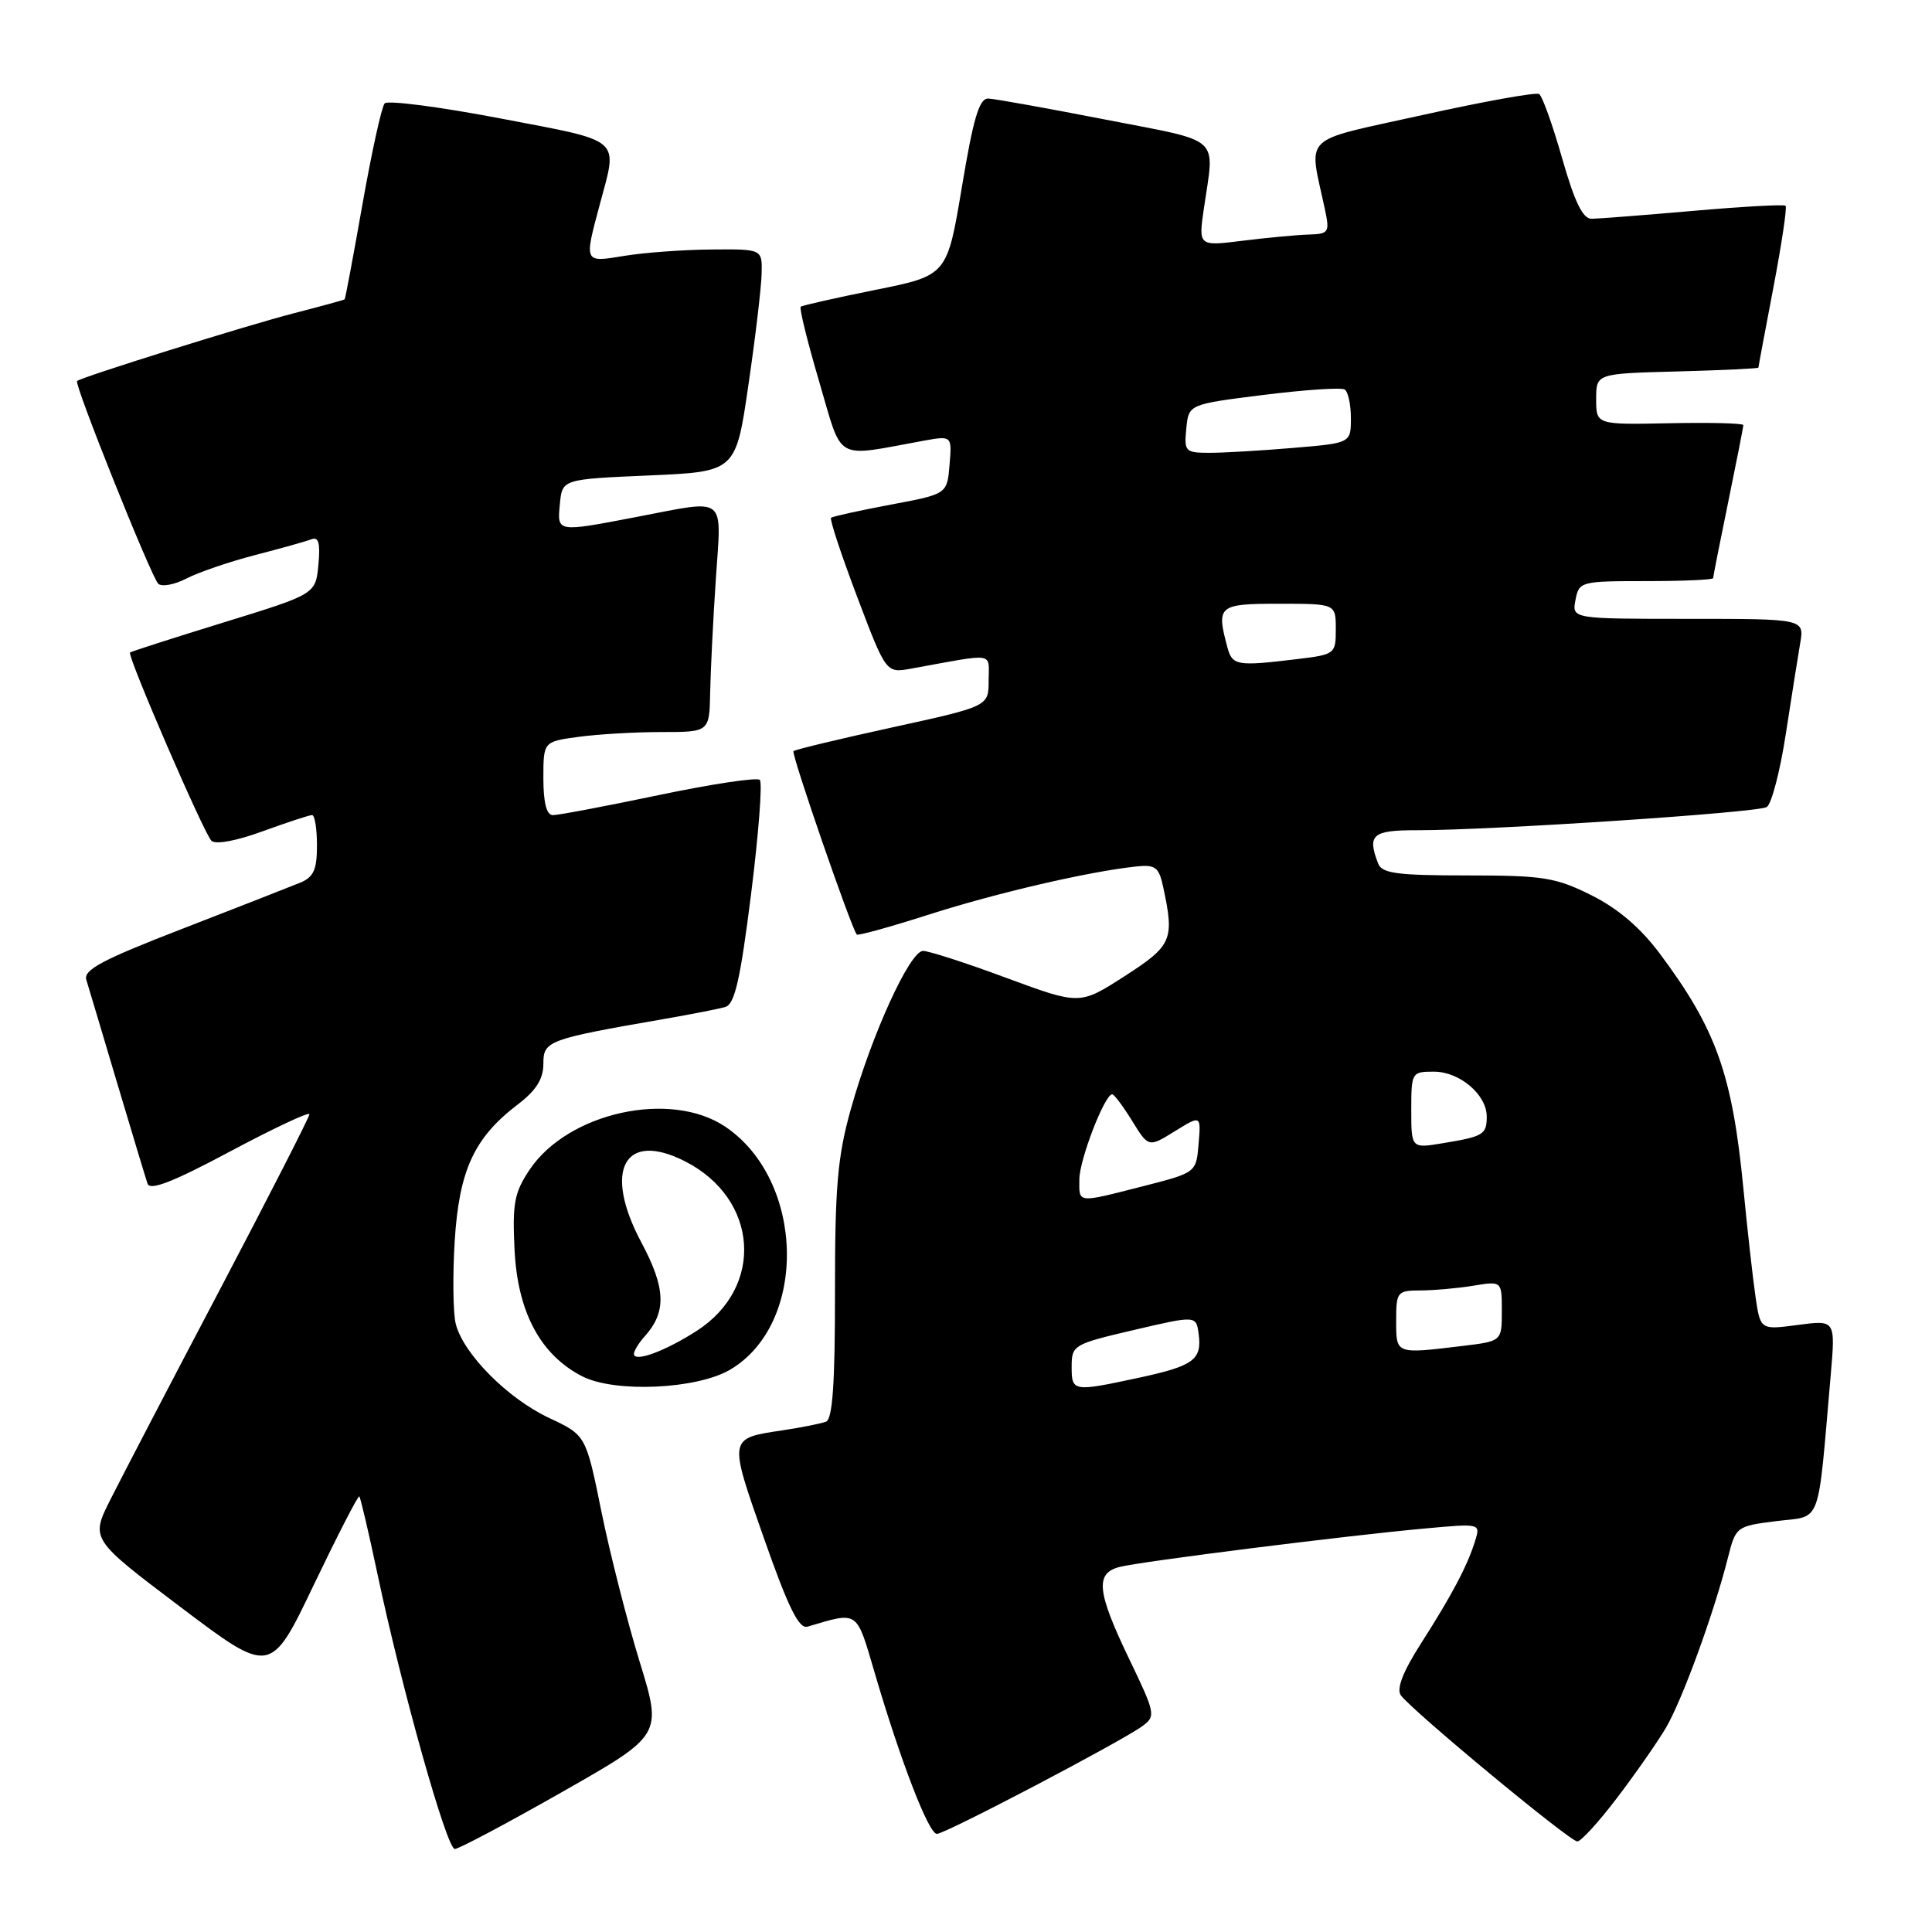 <?xml version="1.0" encoding="UTF-8" standalone="no"?>
<!DOCTYPE svg PUBLIC "-//W3C//DTD SVG 1.1//EN" "http://www.w3.org/Graphics/SVG/1.1/DTD/svg11.dtd" >
<svg xmlns="http://www.w3.org/2000/svg" xmlns:xlink="http://www.w3.org/1999/xlink" version="1.1" viewBox="0 0 256 256">
 <g >
 <path fill="currentColor"
d=" M 74.48 237.45 C 87.75 229.91 87.75 229.91 84.76 220.20 C 83.12 214.87 80.84 205.93 79.70 200.34 C 77.64 190.17 77.64 190.17 72.75 187.88 C 67.27 185.31 61.39 179.39 60.39 175.42 C 60.03 173.98 59.97 169.04 60.25 164.45 C 60.84 155.06 62.82 150.76 68.59 146.36 C 71.04 144.50 72.00 142.97 72.00 140.96 C 72.00 137.91 72.53 137.71 88.00 135.02 C 91.58 134.40 95.22 133.69 96.10 133.43 C 97.36 133.06 98.09 129.85 99.52 118.48 C 100.52 110.52 101.04 103.71 100.68 103.34 C 100.31 102.98 94.27 103.89 87.26 105.36 C 80.24 106.83 73.94 108.02 73.25 108.01 C 72.42 108.00 72.00 106.35 72.00 103.14 C 72.00 98.27 72.00 98.27 76.64 97.64 C 79.19 97.29 84.14 97.00 87.64 97.00 C 94.00 97.00 94.00 97.00 94.10 91.75 C 94.16 88.86 94.49 82.11 94.85 76.75 C 95.60 65.48 96.48 66.18 84.34 68.50 C 73.70 70.54 73.82 70.56 74.19 66.75 C 74.50 63.50 74.50 63.50 86.00 63.00 C 97.50 62.50 97.50 62.50 99.17 51.00 C 100.10 44.67 100.88 38.04 100.92 36.25 C 101.00 33.00 101.00 33.00 94.25 33.06 C 90.54 33.09 85.36 33.47 82.75 33.90 C 77.33 34.79 77.38 34.90 79.50 27.00 C 81.87 18.16 82.64 18.81 66.34 15.70 C 58.29 14.16 51.37 13.26 50.97 13.70 C 50.57 14.14 49.26 20.12 48.04 27.00 C 46.83 33.87 45.76 39.57 45.67 39.66 C 45.58 39.75 42.58 40.57 39.00 41.49 C 32.71 43.11 10.80 49.96 10.21 50.49 C 9.79 50.86 19.99 76.33 20.96 77.34 C 21.41 77.79 23.08 77.49 24.68 76.67 C 26.28 75.84 30.37 74.44 33.76 73.56 C 37.16 72.68 40.53 71.74 41.25 71.46 C 42.22 71.08 42.46 71.94 42.19 74.84 C 41.82 78.72 41.82 78.72 29.66 82.47 C 22.97 84.53 17.38 86.33 17.23 86.46 C 16.81 86.84 26.99 110.36 28.01 111.40 C 28.54 111.94 31.31 111.43 34.80 110.15 C 38.05 108.97 41.00 108.00 41.35 108.00 C 41.71 108.00 42.00 109.81 42.00 112.02 C 42.00 115.25 41.56 116.23 39.75 116.97 C 38.51 117.48 31.52 120.22 24.21 123.05 C 13.53 127.18 11.03 128.51 11.44 129.84 C 11.72 130.75 13.56 136.90 15.52 143.50 C 17.49 150.10 19.30 156.10 19.55 156.84 C 19.88 157.80 22.92 156.62 30.50 152.57 C 36.28 149.49 41.00 147.27 41.00 147.64 C 41.00 148.01 35.65 158.48 29.12 170.91 C 22.58 183.33 16.06 195.85 14.62 198.72 C 12.00 203.94 12.00 203.94 23.93 212.95 C 35.86 221.96 35.86 221.96 41.59 209.98 C 44.75 203.39 47.46 198.12 47.61 198.28 C 47.77 198.44 48.85 203.05 50.01 208.53 C 53.23 223.77 59.20 245.00 60.26 245.00 C 60.79 245.00 67.18 241.60 74.48 237.45 Z  M 214.25 238.25 C 216.66 235.09 219.56 230.93 220.71 229.00 C 222.85 225.41 227.12 213.73 228.97 206.36 C 230.00 202.28 230.09 202.22 235.42 201.55 C 241.47 200.80 240.80 202.60 242.58 182.20 C 243.21 174.90 243.21 174.90 238.24 175.56 C 233.26 176.22 233.26 176.22 232.62 171.86 C 232.27 169.46 231.54 163.00 231.01 157.50 C 229.54 142.36 227.41 136.37 219.94 126.37 C 217.37 122.93 214.38 120.37 210.86 118.62 C 206.13 116.26 204.48 116.00 194.41 116.00 C 185.12 116.00 183.11 115.73 182.61 114.42 C 181.14 110.60 181.84 110.00 187.75 110.01 C 197.57 110.02 232.90 107.68 234.10 106.94 C 234.73 106.55 235.86 102.24 236.61 97.37 C 237.36 92.49 238.23 87.04 238.53 85.25 C 239.09 82.00 239.09 82.00 223.68 82.00 C 208.28 82.00 208.28 82.00 208.76 79.50 C 209.22 77.06 209.44 77.00 218.12 77.00 C 223.00 77.00 227.00 76.82 227.00 76.61 C 227.00 76.40 227.90 71.85 229.00 66.50 C 230.10 61.15 231.00 56.58 231.00 56.33 C 231.00 56.08 226.61 55.97 221.25 56.08 C 211.50 56.28 211.50 56.28 211.50 52.89 C 211.50 49.50 211.50 49.50 222.25 49.22 C 228.16 49.06 233.00 48.83 233.00 48.71 C 233.00 48.59 233.89 43.80 234.99 38.07 C 236.08 32.33 236.81 27.47 236.60 27.27 C 236.40 27.06 230.89 27.37 224.37 27.94 C 217.84 28.51 211.78 28.98 210.89 28.99 C 209.73 29.00 208.64 26.75 206.99 20.97 C 205.73 16.55 204.36 12.72 203.94 12.46 C 203.51 12.20 196.57 13.45 188.50 15.24 C 172.11 18.88 173.41 17.62 175.56 27.75 C 176.21 30.81 176.08 31.00 173.38 31.08 C 171.79 31.13 167.87 31.50 164.65 31.90 C 158.79 32.63 158.79 32.63 159.53 27.56 C 160.94 17.85 162.11 18.89 146.50 15.85 C 138.80 14.35 131.81 13.09 130.96 13.06 C 129.76 13.01 128.98 15.61 127.46 24.75 C 125.50 36.50 125.50 36.50 116.00 38.41 C 110.78 39.46 106.32 40.47 106.10 40.64 C 105.89 40.82 106.99 45.29 108.55 50.58 C 111.72 61.33 110.40 60.58 122.32 58.41 C 126.14 57.72 126.14 57.72 125.82 61.59 C 125.50 65.47 125.50 65.47 118.00 66.87 C 113.88 67.65 110.33 68.43 110.12 68.61 C 109.91 68.78 111.46 73.49 113.57 79.06 C 117.41 89.20 117.41 89.20 120.71 88.60 C 132.11 86.53 131.00 86.36 131.00 90.17 C 131.00 93.59 131.00 93.59 118.25 96.38 C 111.24 97.91 105.34 99.33 105.14 99.53 C 104.81 99.85 112.81 123.02 113.53 123.83 C 113.69 124.01 118.02 122.81 123.16 121.16 C 132.10 118.31 144.13 115.51 150.49 114.82 C 153.10 114.54 153.55 114.88 154.12 117.50 C 155.64 124.55 155.32 125.28 149.03 129.34 C 143.08 133.17 143.08 133.17 133.39 129.59 C 128.06 127.61 123.07 126.00 122.31 126.00 C 120.56 126.00 115.49 137.12 112.73 147.00 C 110.98 153.25 110.63 157.28 110.64 171.21 C 110.65 183.27 110.32 188.05 109.45 188.38 C 108.79 188.63 106.25 189.14 103.79 189.51 C 96.48 190.61 96.51 190.39 101.22 203.81 C 104.45 213.01 105.86 215.87 106.99 215.54 C 113.82 213.53 113.43 213.26 115.91 221.69 C 119.35 233.41 123.06 243.00 124.14 243.00 C 125.25 243.00 148.57 230.77 151.37 228.72 C 153.17 227.40 153.10 227.05 149.62 219.82 C 145.33 210.89 145.08 208.45 148.38 207.62 C 151.27 206.89 178.61 203.45 188.84 202.53 C 196.18 201.86 196.18 201.86 195.46 204.18 C 194.45 207.45 192.40 211.34 188.28 217.78 C 185.91 221.48 185.02 223.77 185.61 224.62 C 186.97 226.57 208.00 244.00 209.00 244.00 C 209.49 244.00 211.85 241.41 214.25 238.25 Z  M 96.76 181.48 C 107.07 175.39 106.68 156.41 96.10 149.29 C 88.85 144.41 75.26 147.40 70.17 155.00 C 68.15 158.02 67.88 159.47 68.18 165.59 C 68.58 173.86 71.61 179.53 77.15 182.37 C 81.47 184.58 92.35 184.09 96.76 181.48 Z  M 142.00 181.08 C 142.00 178.24 142.24 178.10 150.25 176.23 C 158.50 174.30 158.50 174.30 158.83 176.77 C 159.28 180.18 158.15 181.00 150.85 182.57 C 142.14 184.44 142.00 184.41 142.00 181.08 Z  M 185.00 175.00 C 185.00 171.16 185.13 171.00 188.25 170.99 C 190.04 170.98 193.19 170.70 195.25 170.36 C 199.00 169.74 199.00 169.74 199.00 173.73 C 199.00 177.72 199.00 177.72 193.75 178.35 C 184.89 179.42 185.00 179.46 185.00 175.00 Z  M 143.02 156.25 C 143.04 153.64 146.38 145.00 147.37 145.00 C 147.63 145.00 148.82 146.59 150.01 148.52 C 152.19 152.05 152.19 152.05 155.66 149.90 C 159.14 147.75 159.14 147.75 158.82 151.57 C 158.50 155.38 158.50 155.38 151.50 157.17 C 142.60 159.44 143.00 159.48 143.02 156.25 Z  M 187.00 147.09 C 187.00 142.10 187.06 142.00 190.00 142.00 C 193.41 142.00 197.00 145.05 197.00 147.94 C 197.00 150.33 196.57 150.59 191.25 151.47 C 187.00 152.18 187.00 152.18 187.00 147.09 Z  M 162.63 85.75 C 161.15 80.24 161.44 80.00 169.50 80.00 C 177.00 80.00 177.00 80.00 177.00 83.36 C 177.00 86.67 176.92 86.73 171.75 87.35 C 163.88 88.30 163.28 88.19 162.63 85.75 Z  M 157.19 56.79 C 157.50 53.57 157.50 53.57 167.42 52.33 C 172.88 51.65 177.71 51.32 178.17 51.61 C 178.63 51.89 179.00 53.60 179.00 55.41 C 179.00 58.71 179.00 58.71 171.35 59.35 C 167.14 59.71 162.16 60.00 160.29 60.00 C 157.05 60.00 156.89 59.84 157.19 56.79 Z  M 84.00 179.40 C 84.00 178.99 84.64 177.95 85.42 177.08 C 88.34 173.84 88.23 170.71 84.99 164.64 C 79.87 155.05 82.72 149.77 90.79 153.89 C 100.52 158.86 101.32 170.54 92.33 176.34 C 88.14 179.04 84.00 180.56 84.00 179.40 Z "/>
</g>
</svg>